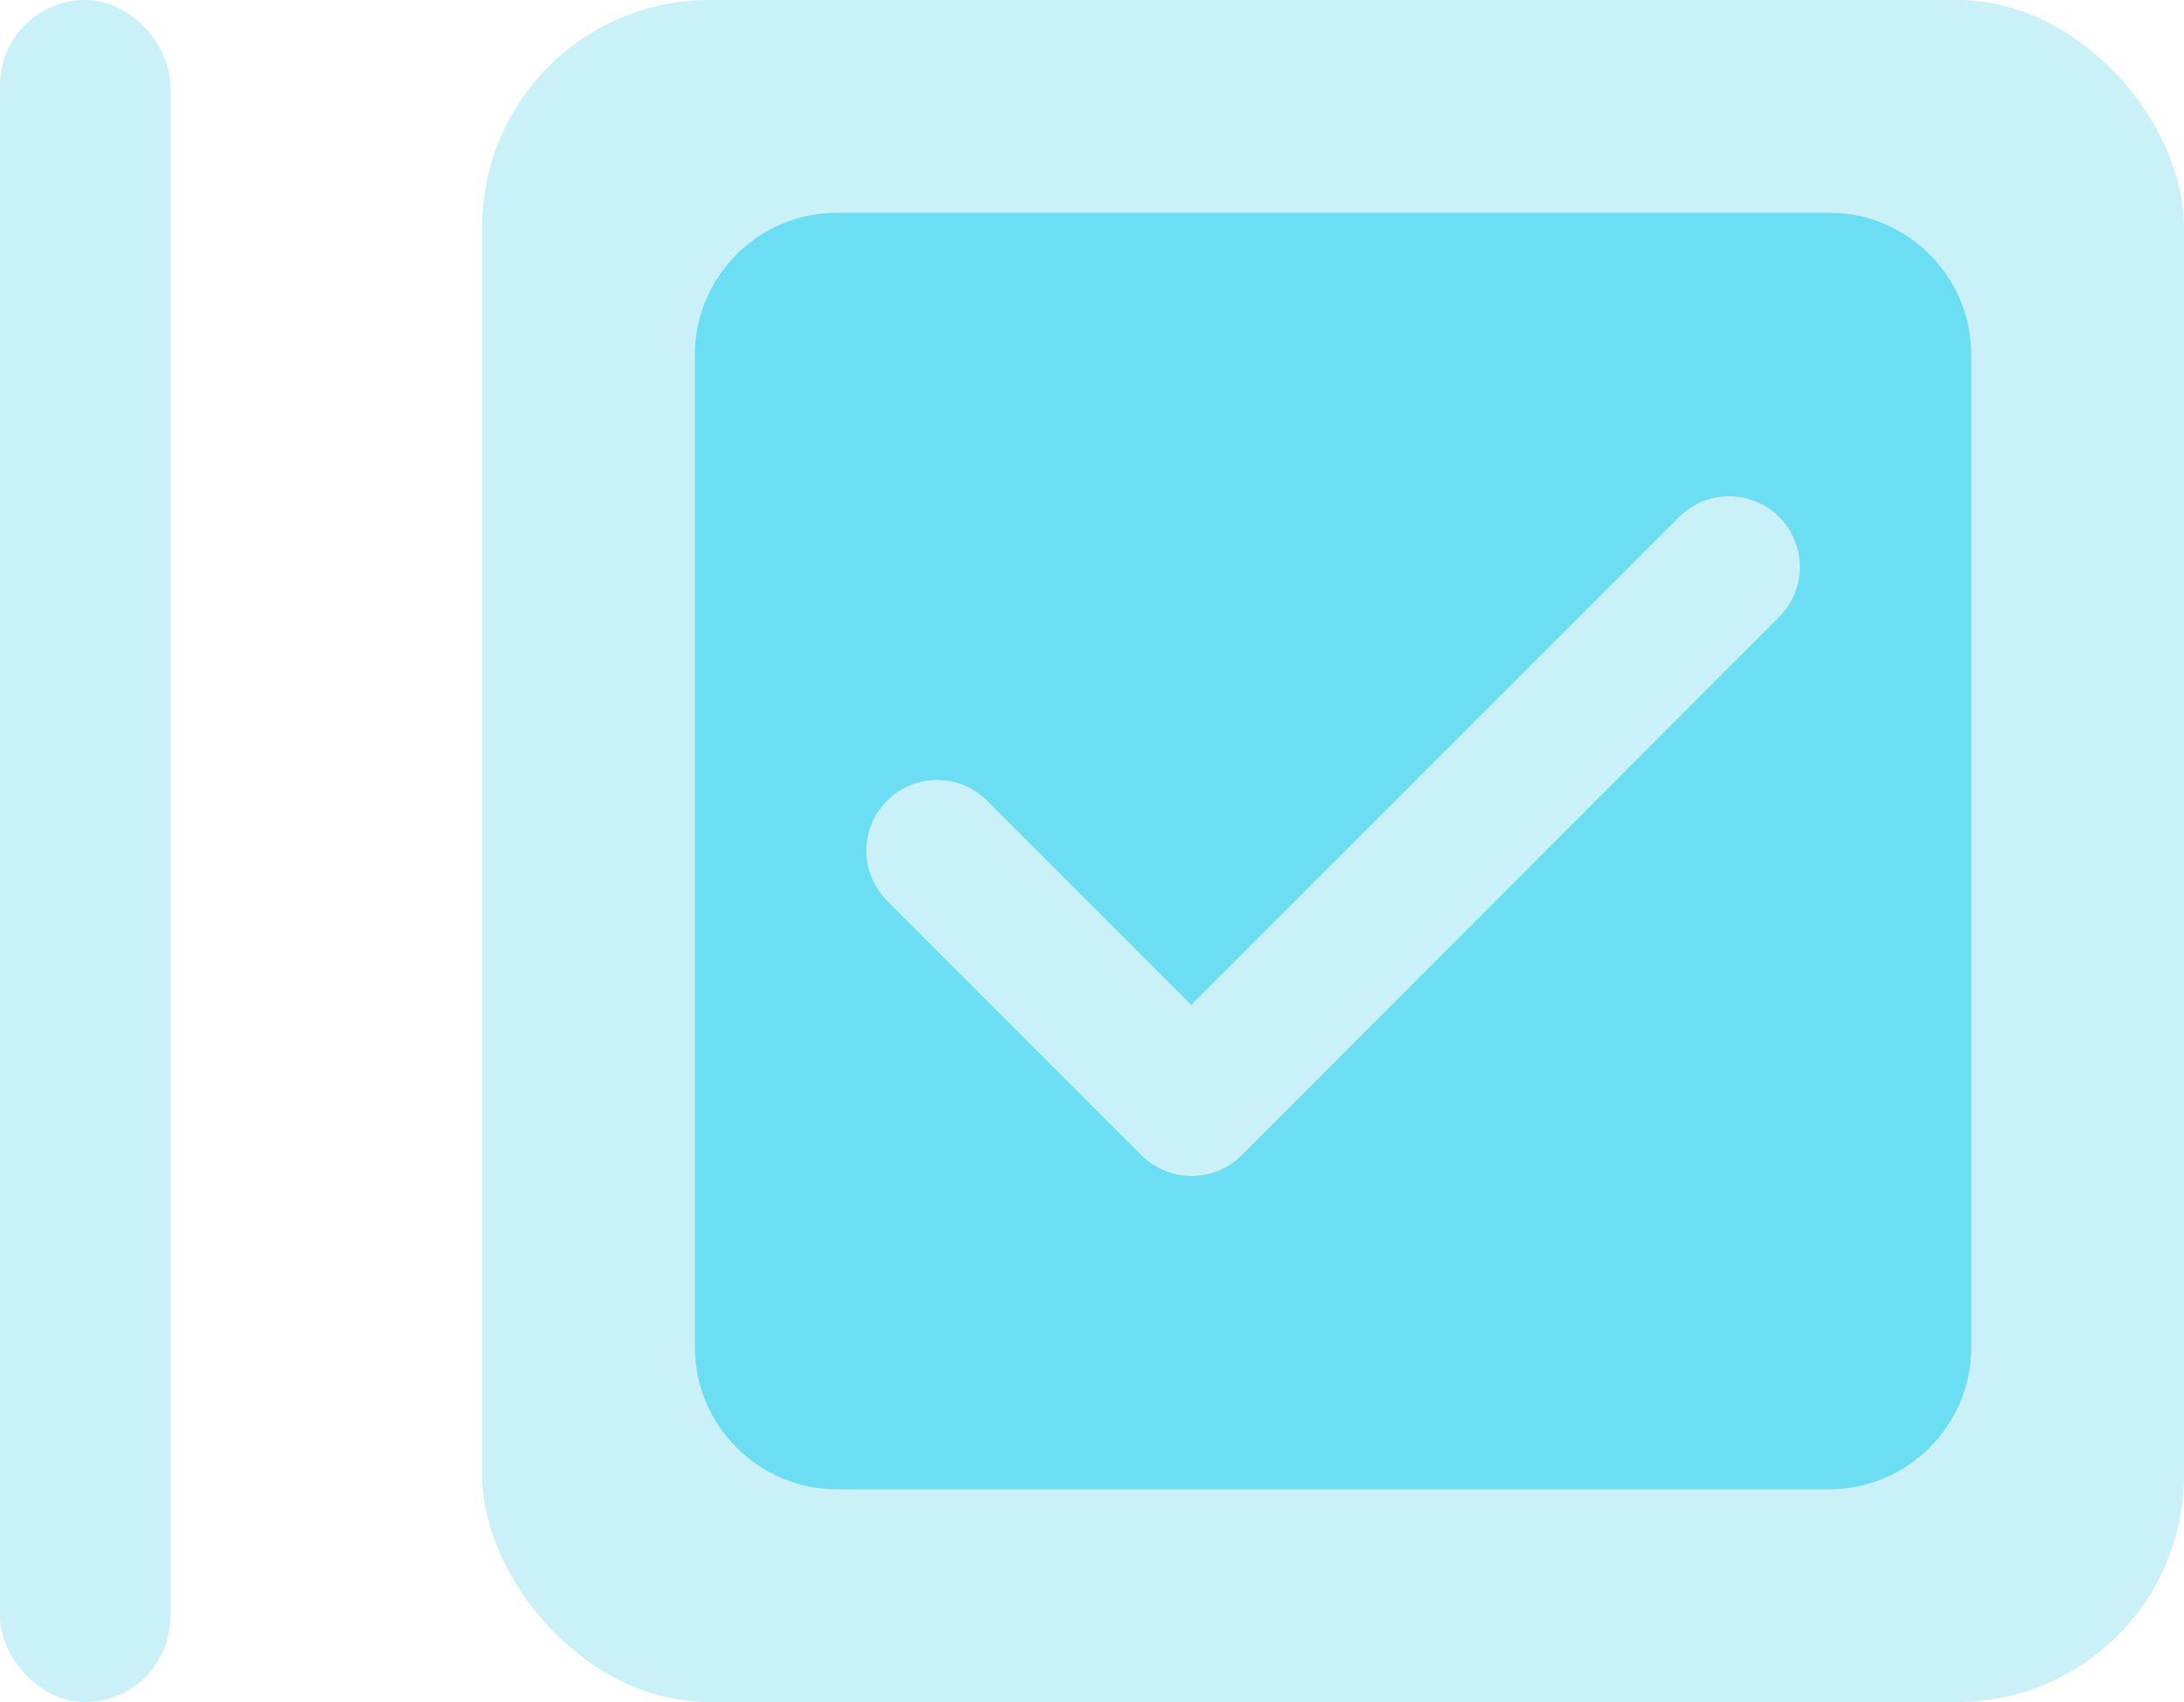 <svg width="77" height="60" viewBox="0 0 77 60" fill="none" xmlns="http://www.w3.org/2000/svg">
<rect width="6" height="60" rx="3" fill="#CAF0F8"/>
<rect x="17" width="60" height="60" rx="8" fill="#CAF0F8"/>
<path fill-rule="evenodd" clip-rule="evenodd" d="M29.5 7.5H64.5C67.25 7.5 69.5 9.75 69.5 12.5V47.5C69.5 50.25 67.25 52.5 64.5 52.5H29.5C26.75 52.5 24.5 50.25 24.5 47.5V12.5C24.5 9.75 26.75 7.5 29.5 7.5ZM40.25 40.725C41.225 41.7 42.8 41.7 43.775 40.725L62.725 21.75C63.7 20.775 63.7 19.2 62.725 18.225C61.75 17.25 60.175 17.25 59.2 18.225L42 35.425L34.8 28.225C33.825 27.25 32.25 27.25 31.275 28.225C30.807 28.692 30.544 29.326 30.544 29.988C30.544 30.649 30.807 31.283 31.275 31.75L40.25 40.725Z" fill="#6CDEF4"/>
</svg>
